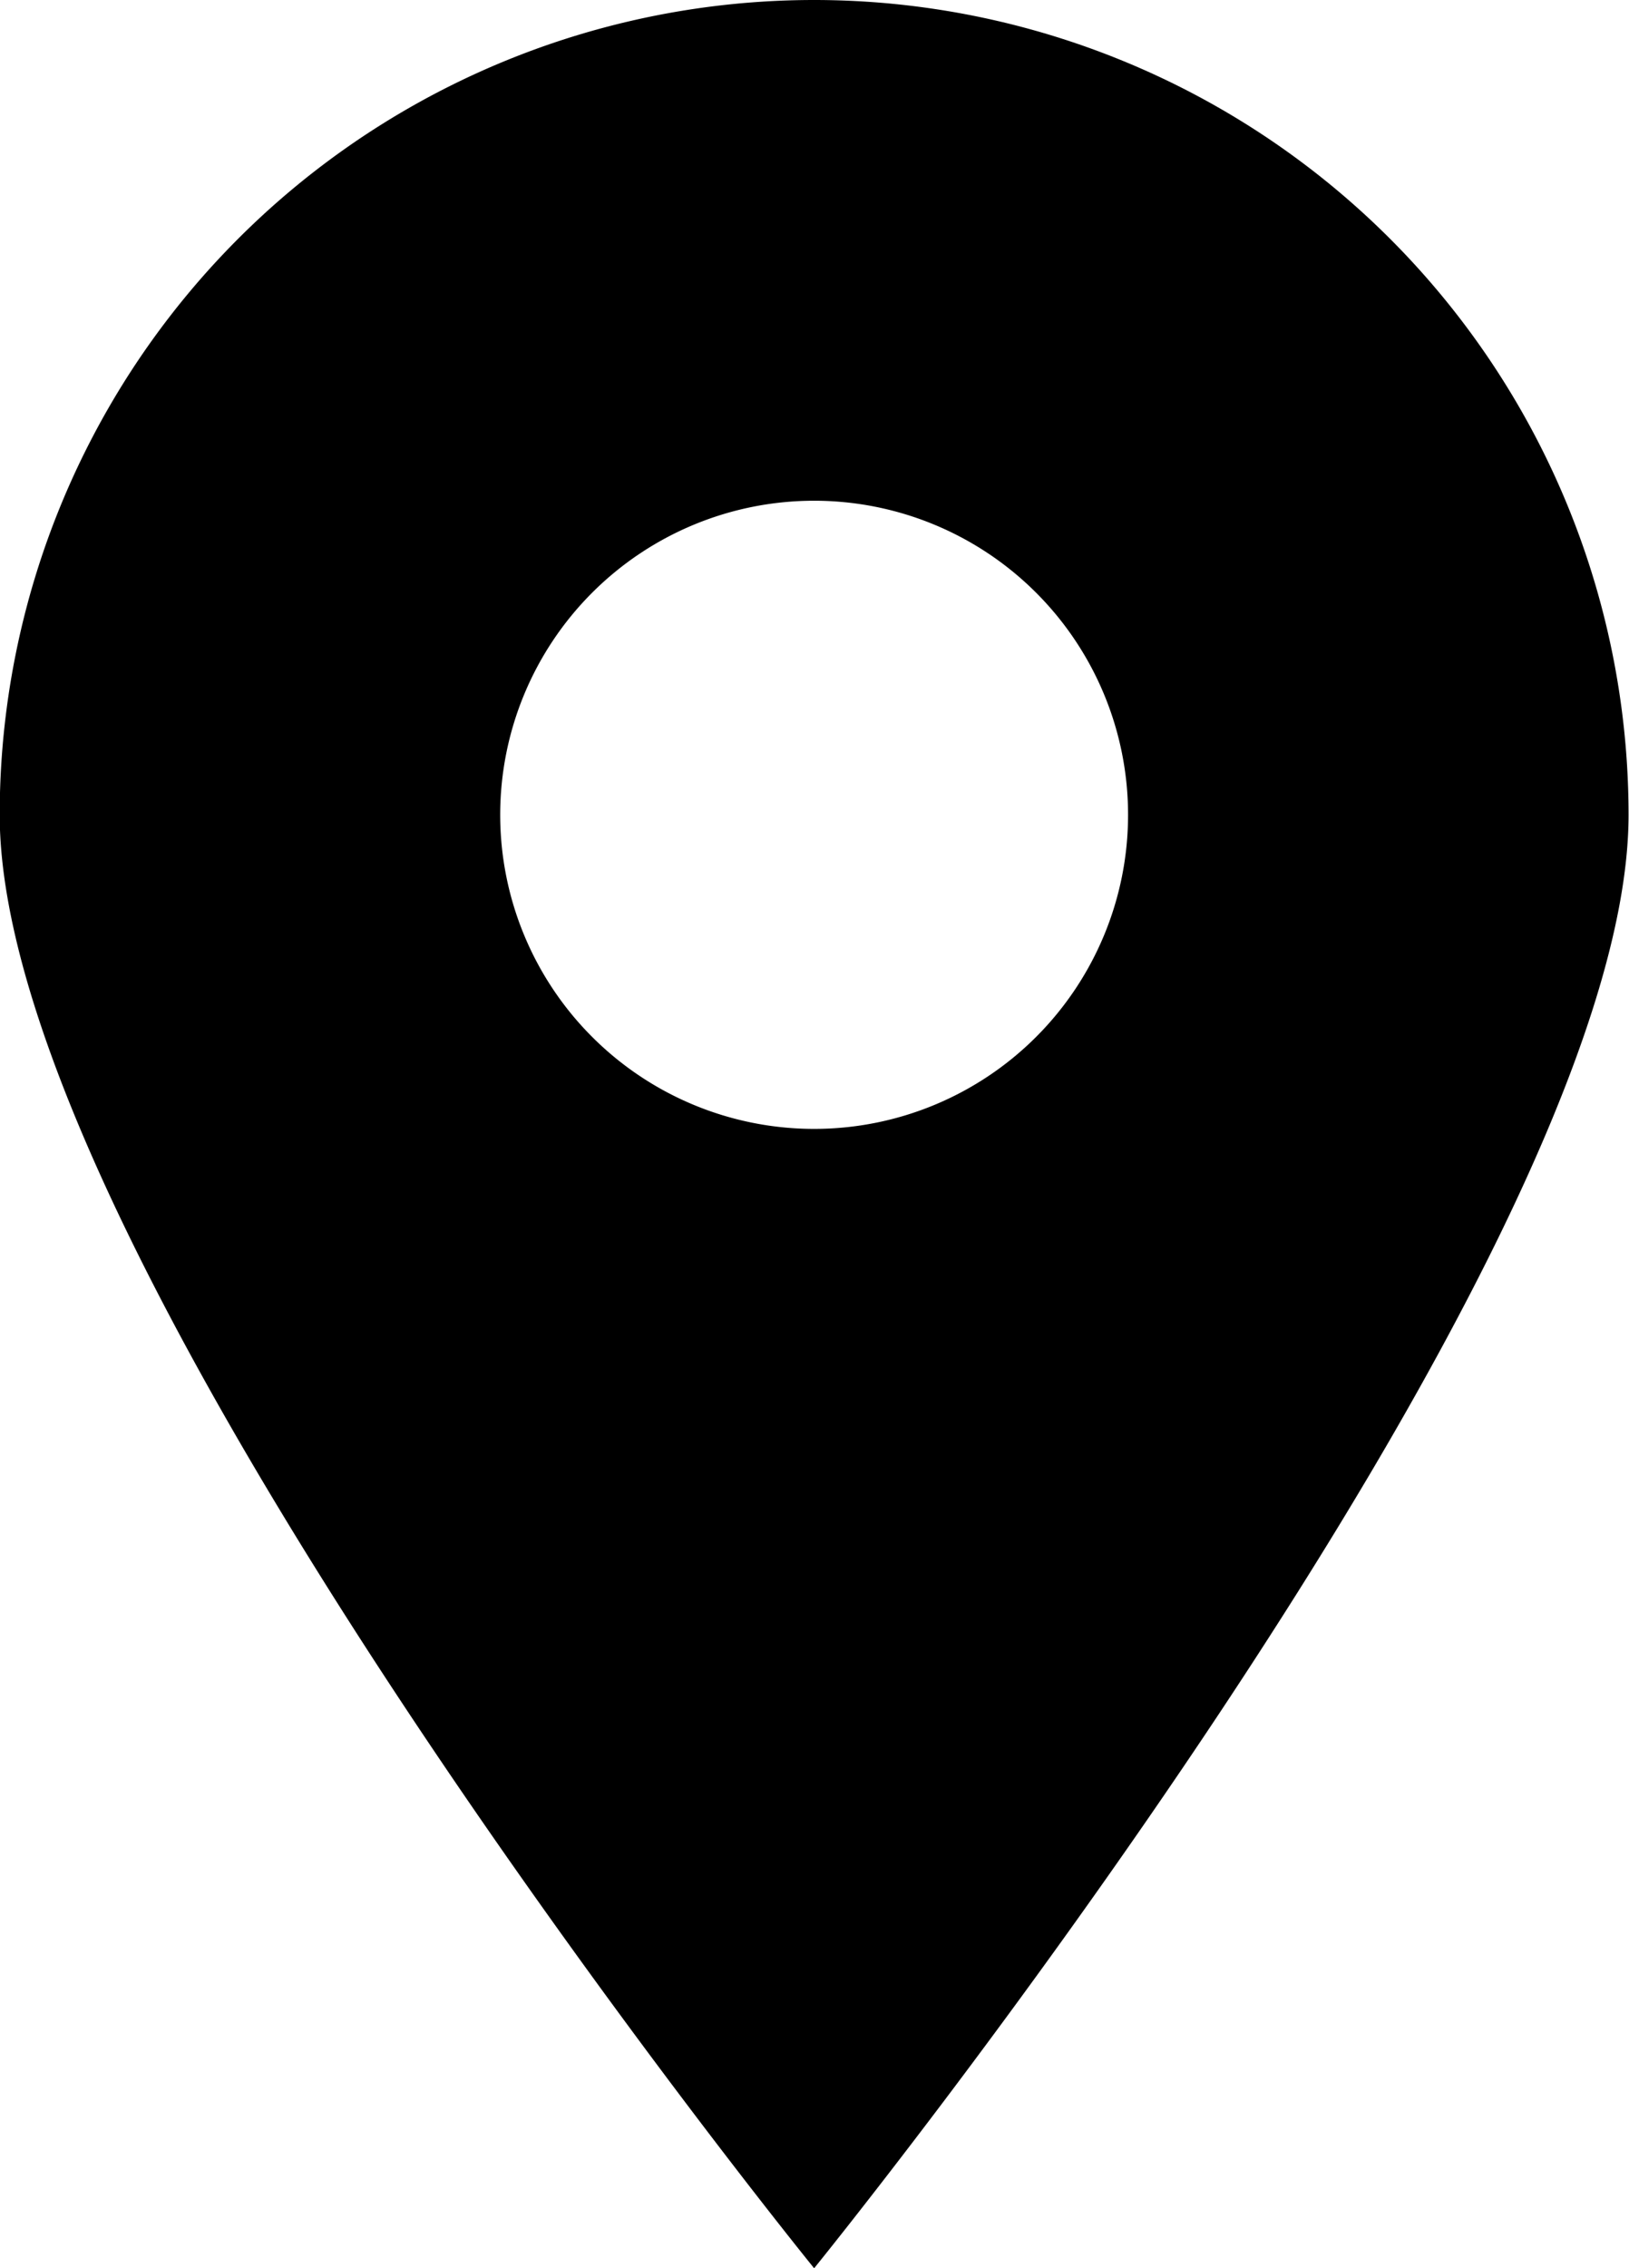 <svg xmlns="http://www.w3.org/2000/svg" width="11.063" height="15.397" viewBox="0 0 11.063 15.397"><path d="M130.7,649.314a5.531,5.531,0,0,0-5.531,5.531c0,3.055,5.531,9.866,5.531,9.866s5.531-6.812,5.531-9.866A5.532,5.532,0,0,0,130.7,649.314Zm0,7.663a2.132,2.132,0,1,1,2.132-2.132A2.132,2.132,0,0,1,130.7,656.977Z" transform="translate(-125.171 -649.314)"/></svg>